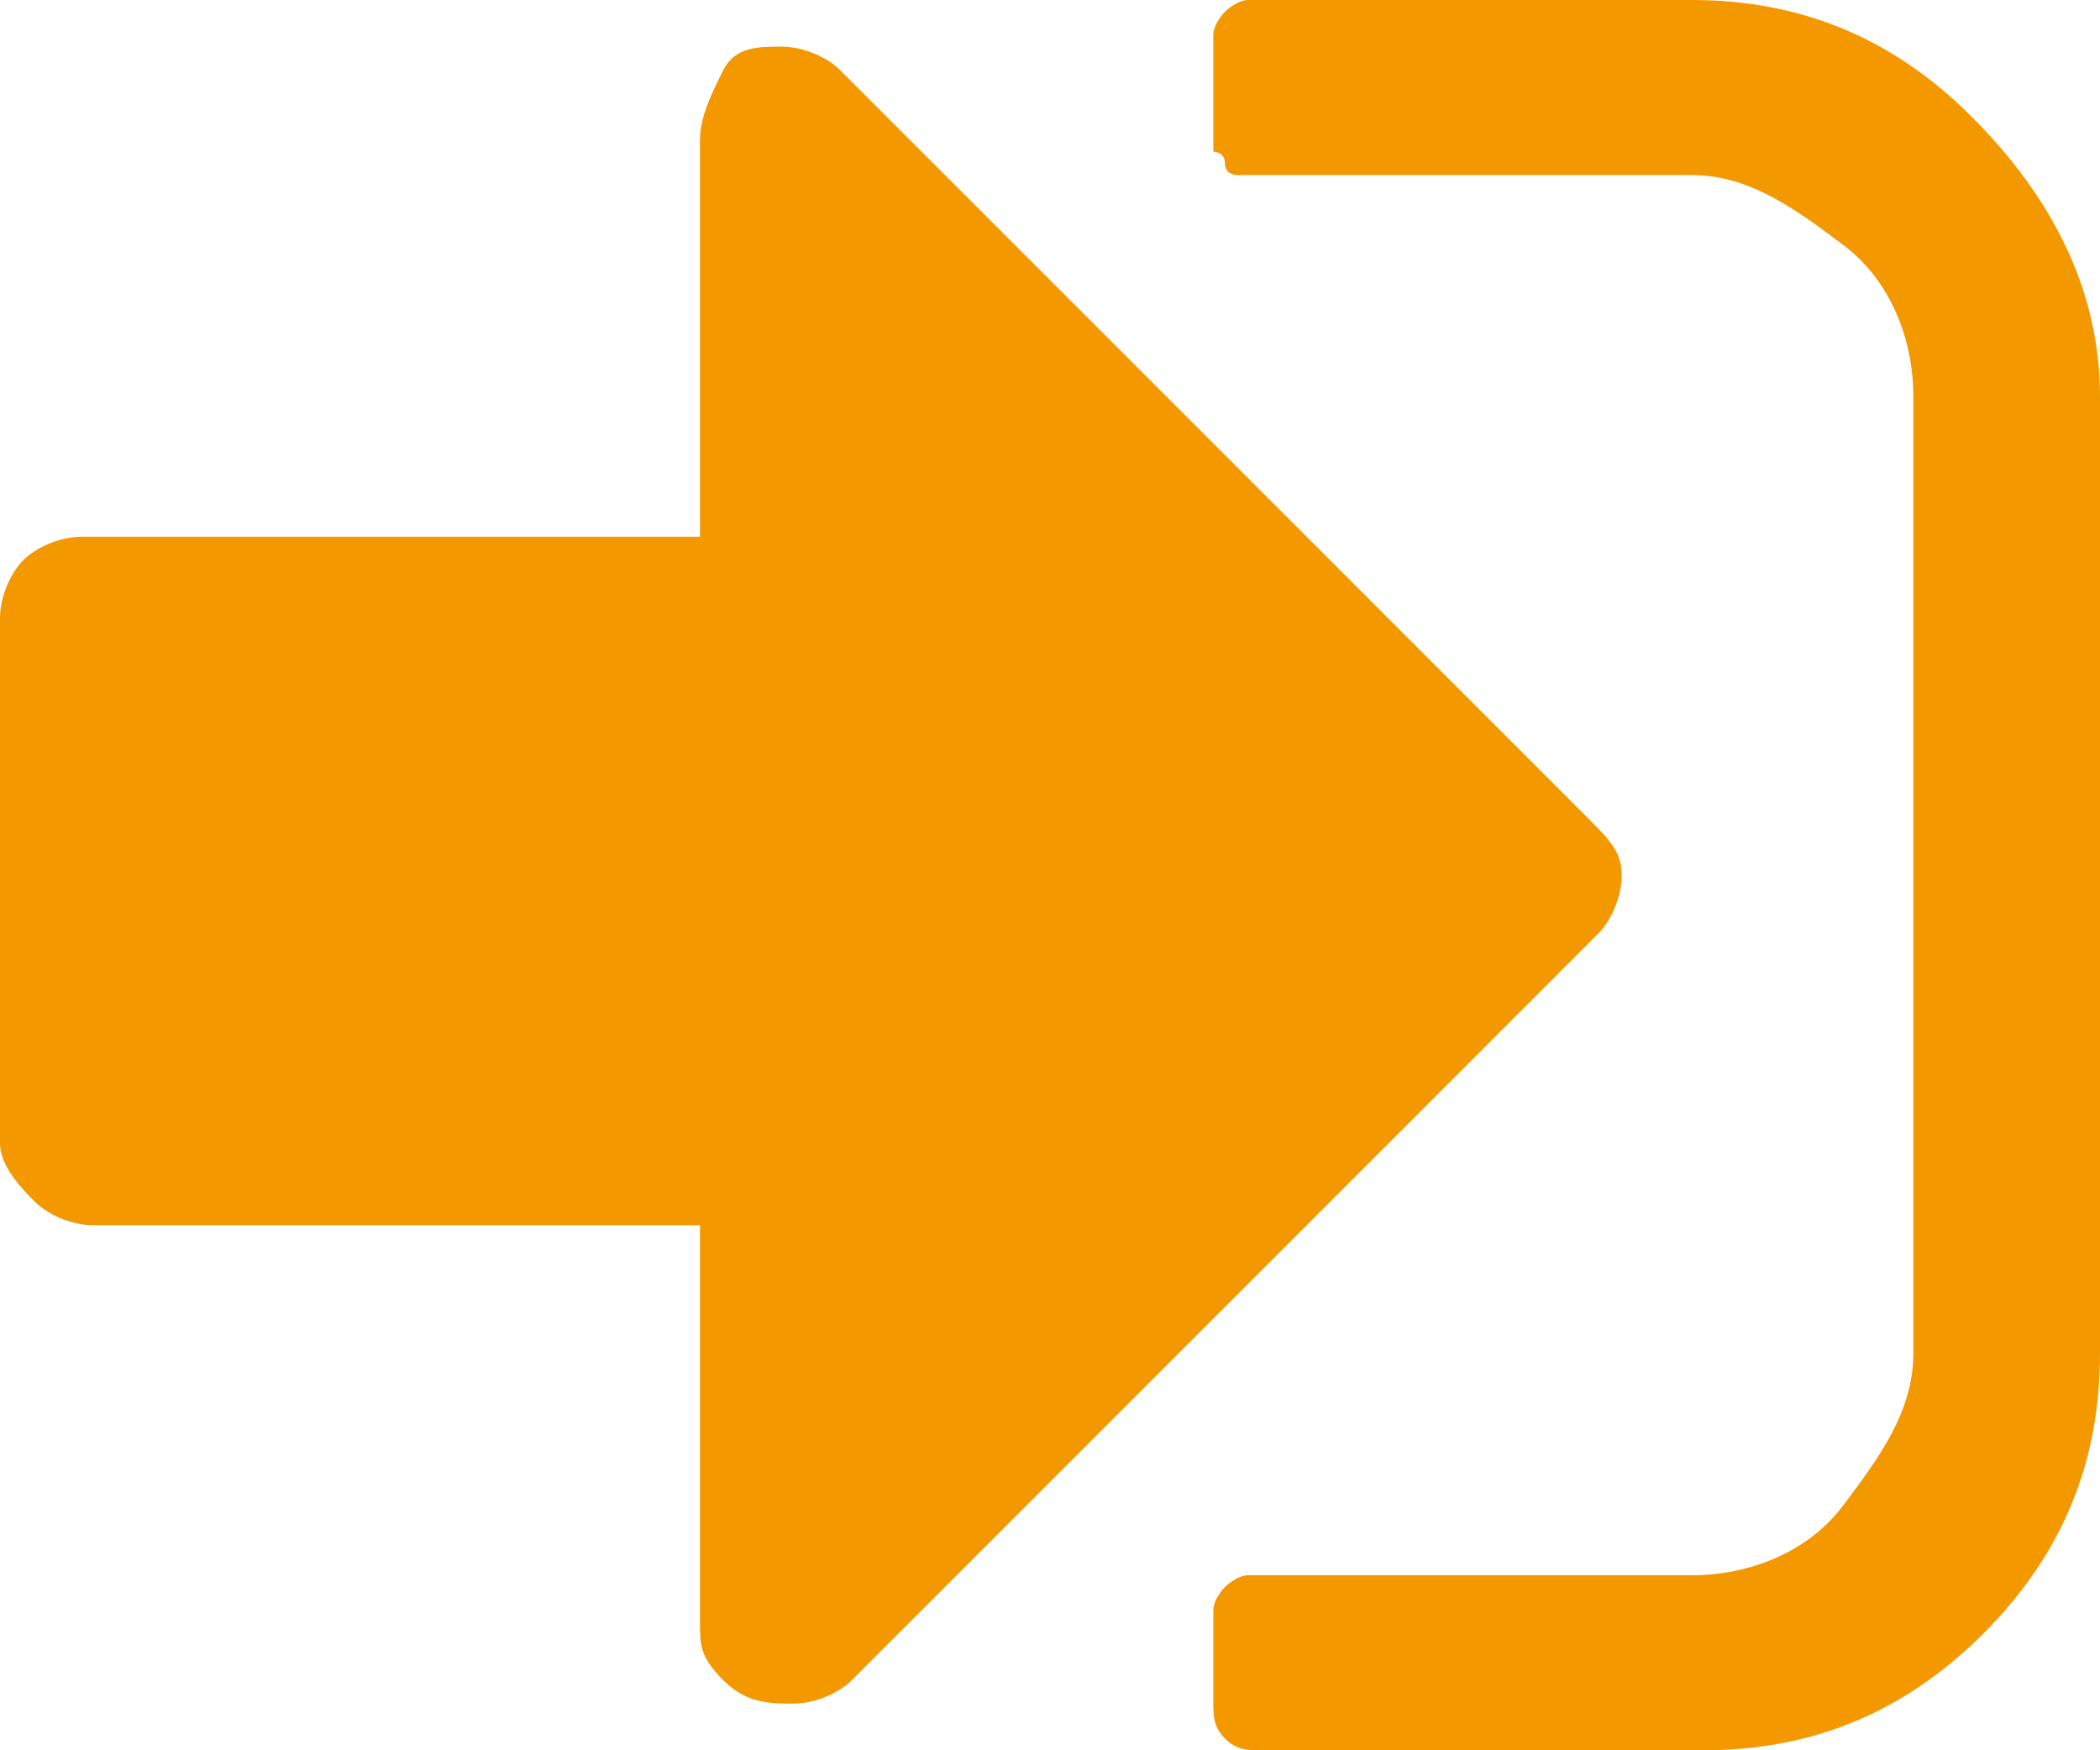 <svg id="Vrstva_1" xmlns="http://www.w3.org/2000/svg" viewBox="0 0 18 15"><style>.st0{fill:#f49800}</style><path class="st0" d="M13.9 7.5c0 .2-.1.4-.2.5l-6.4 6.4c-.1.1-.3.2-.5.2s-.4 0-.6-.2-.2-.3-.2-.5v-3.4H.8c-.2 0-.4-.1-.5-.2S0 10 0 9.8V5.3c0-.2.1-.4.2-.5s.3-.2.5-.2H6V1.2c0-.2.1-.4.2-.6s.3-.2.5-.2.4.1.5.2L13.6 7c.2.2.3.3.3.5zM18 3.4v8.2c0 .9-.3 1.7-1 2.4s-1.5 1-2.4 1h-3.8c-.1 0-.2 0-.3-.1s-.1-.2-.1-.3v-.8c0-.1.1-.2.1-.2s.1-.1.2-.1h3.8c.5 0 1-.2 1.3-.6s.6-.8.6-1.3V3.4c0-.5-.2-1-.6-1.3s-.8-.6-1.3-.6h-3.9s-.1 0-.1-.1-.1-.1-.1-.1v-1c0-.1.1-.2.1-.2s.1-.1.2-.1h3.8c.9 0 1.7.3 2.4 1S18 2.5 18 3.4z"/></svg>